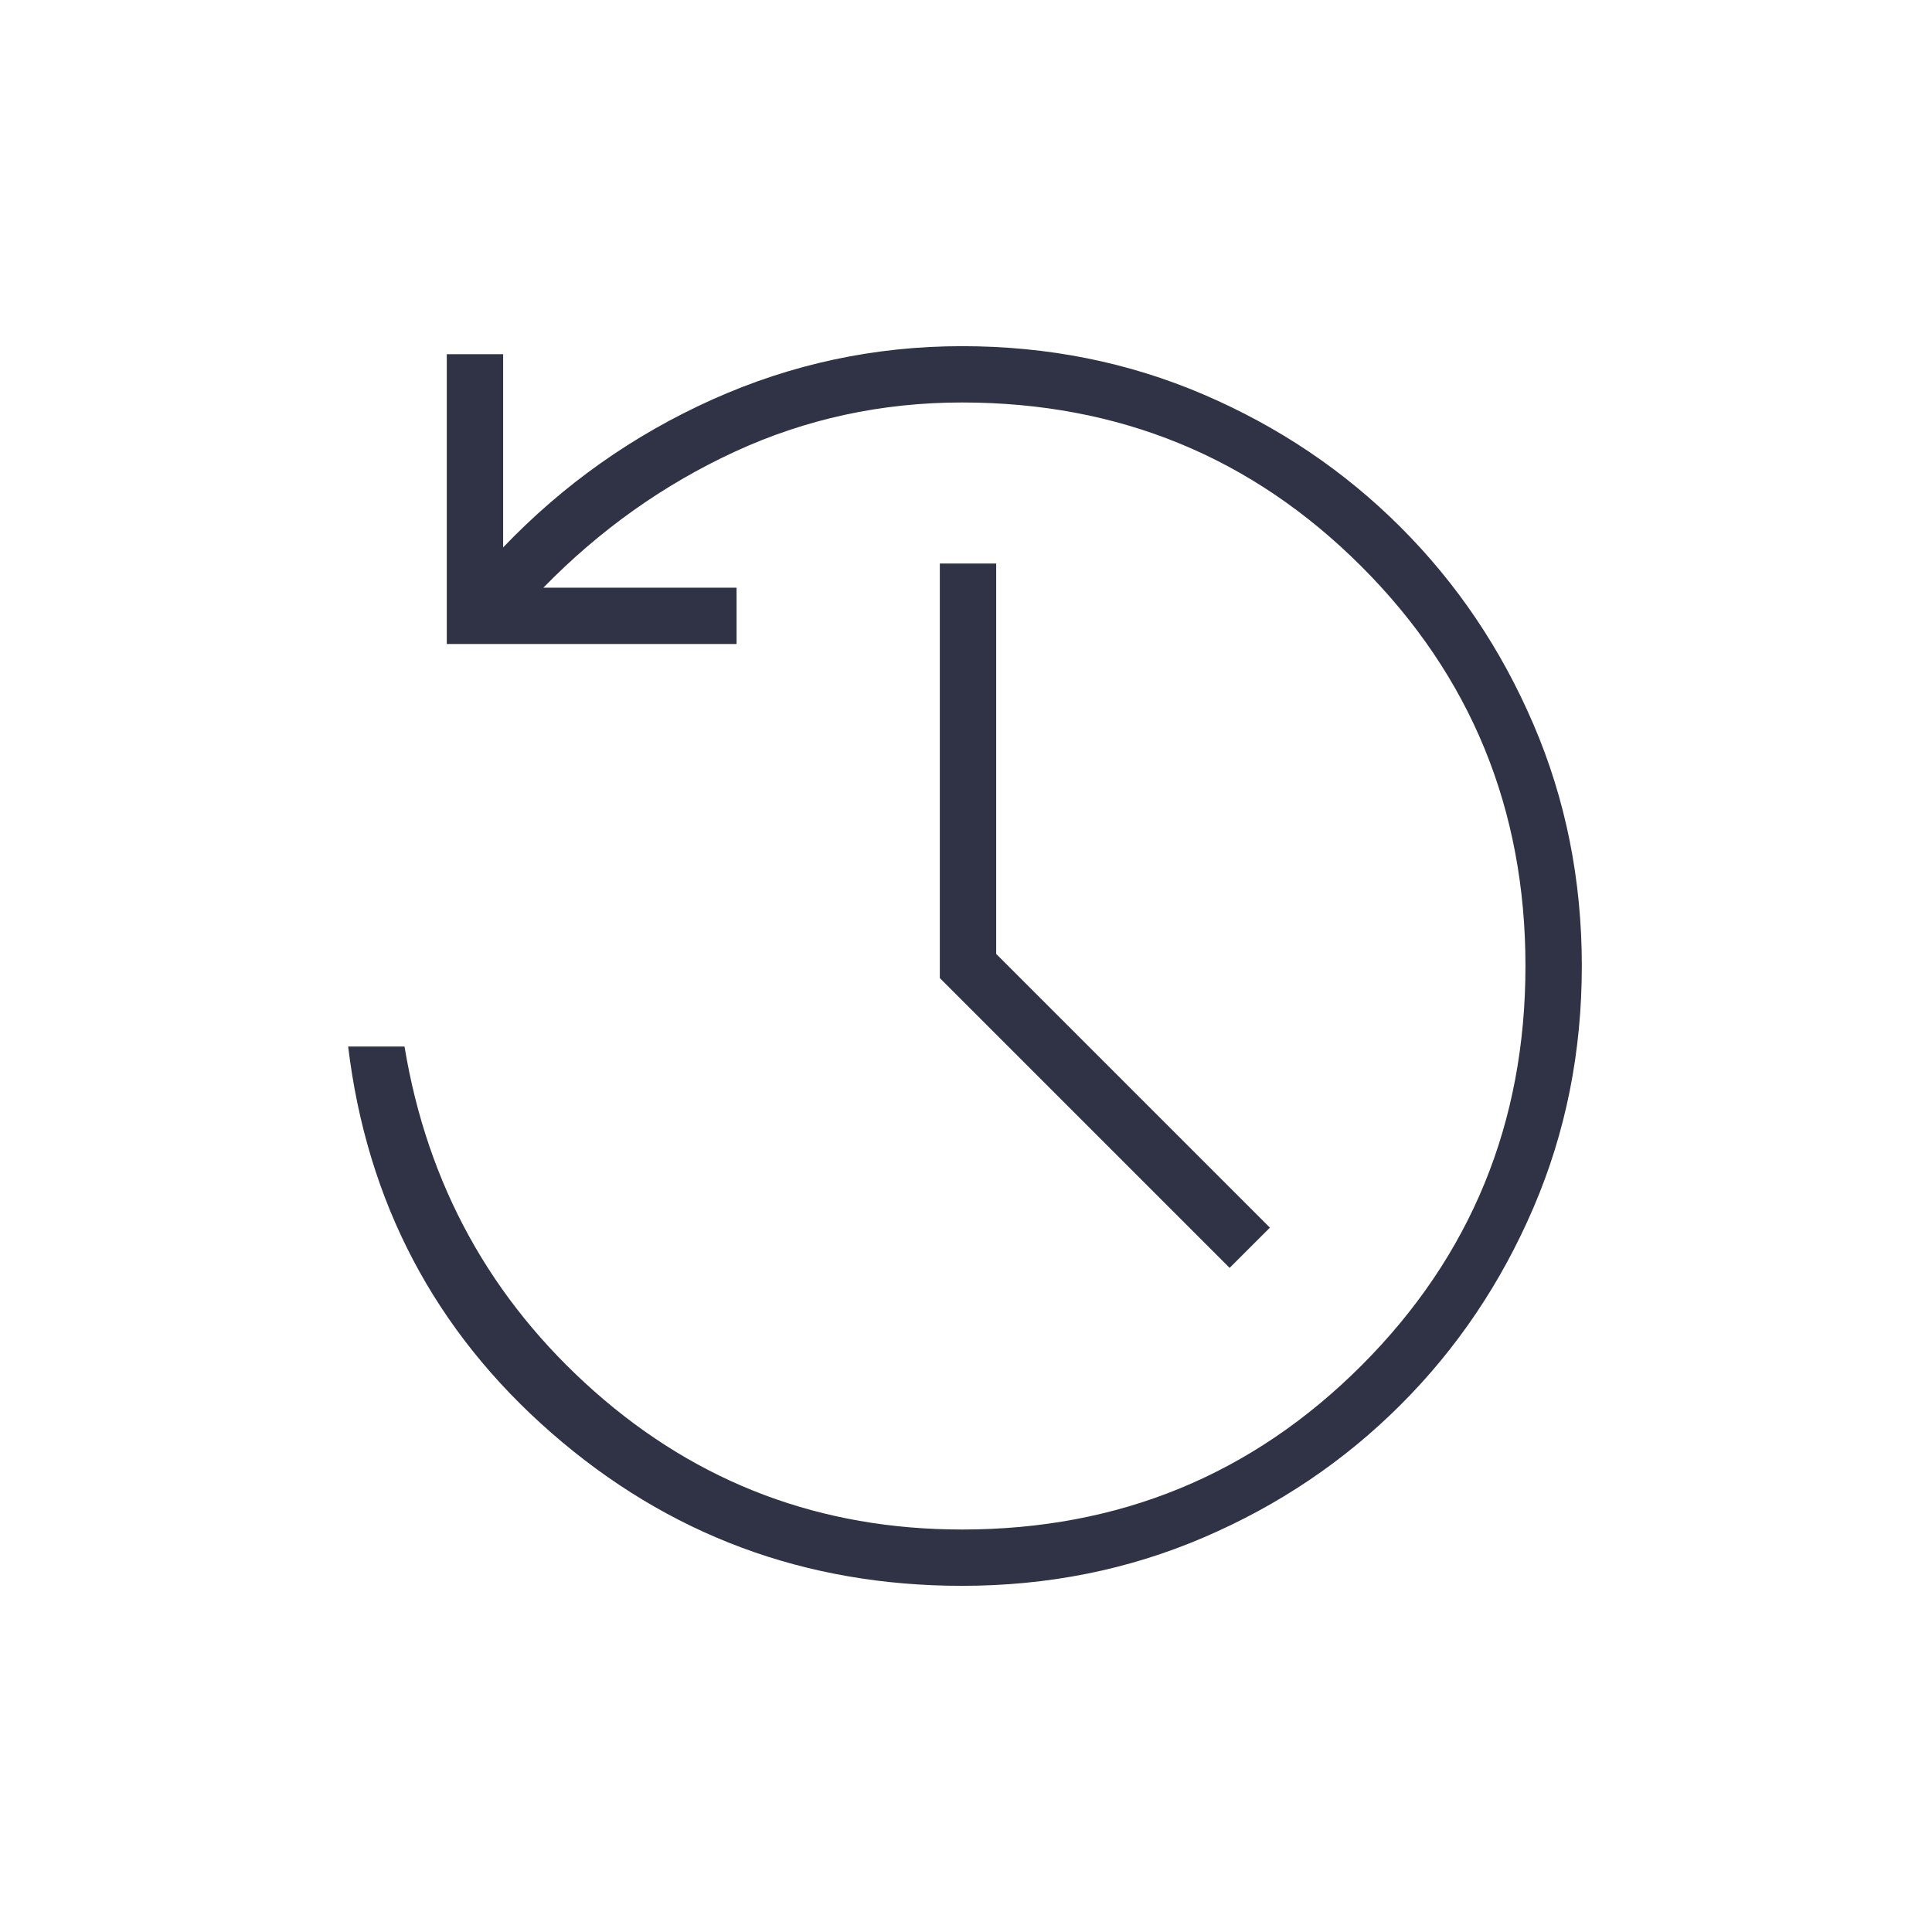 <svg width="40" height="40" viewBox="0 0 40 40" fill="none" xmlns="http://www.w3.org/2000/svg">
<path d="M19.917 32.833C16.667 32.833 13.833 31.778 11.417 29.667C9 27.556 7.597 24.889 7.208 21.667H8.375C8.847 24.528 10.16 26.91 12.312 28.813C14.465 30.715 17 31.667 19.917 31.667C23.167 31.667 25.924 30.535 28.188 28.271C30.451 26.007 31.583 23.25 31.583 20C31.583 16.75 30.451 13.993 28.188 11.729C25.924 9.465 23.167 8.333 19.917 8.333C18.25 8.333 16.681 8.674 15.208 9.354C13.736 10.035 12.417 10.972 11.25 12.167H15.25V13.333H9.25V7.333H10.417V11.333C11.667 10.028 13.111 9.007 14.75 8.271C16.389 7.535 18.111 7.167 19.917 7.167C21.695 7.167 23.361 7.5 24.917 8.167C26.472 8.833 27.833 9.75 29 10.917C30.167 12.083 31.083 13.444 31.75 15C32.417 16.556 32.75 18.222 32.75 20C32.75 21.778 32.417 23.445 31.75 25C31.083 26.556 30.167 27.917 29 29.083C27.833 30.25 26.472 31.167 24.917 31.833C23.361 32.5 21.695 32.833 19.917 32.833ZM25.458 26.25L19.458 20.25V11.667H20.625V19.75L26.292 25.417L25.458 26.25Z" fill="#303345"/>
</svg>

